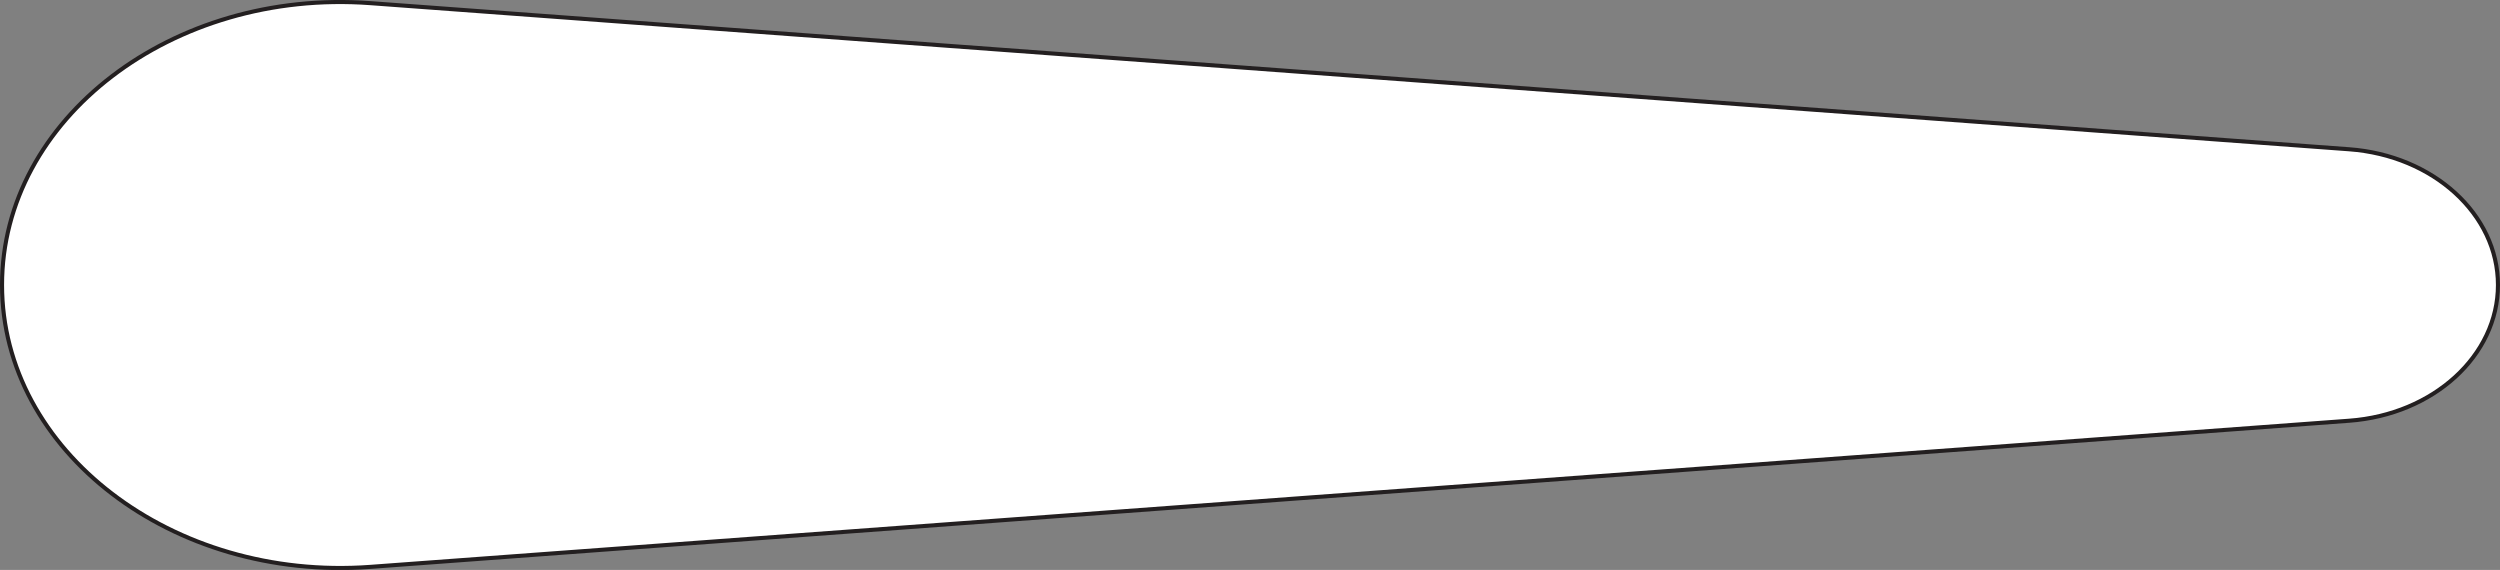<svg id="Layer_1" data-name="Layer 1" xmlns="http://www.w3.org/2000/svg" viewBox="0 0 613 139.75"><rect x="0" y="0" width="613" height="139.75" fill="#808080" stroke="none"/><defs><style>.cls-1{fill:#fff;stroke:#231f20;stroke-miterlimit:10;}</style></defs><path class="cls-1" d="M612.5,69.88h0c0,17.31-15.82,31.76-36.46,33.28L90.79,139C42.27,142.56.5,110.59.5,69.87h0C.5,29.15,42.27-2.81,90.8.77L576,36.6C596.68,38.12,612.5,52.57,612.5,69.88Z"/></svg>